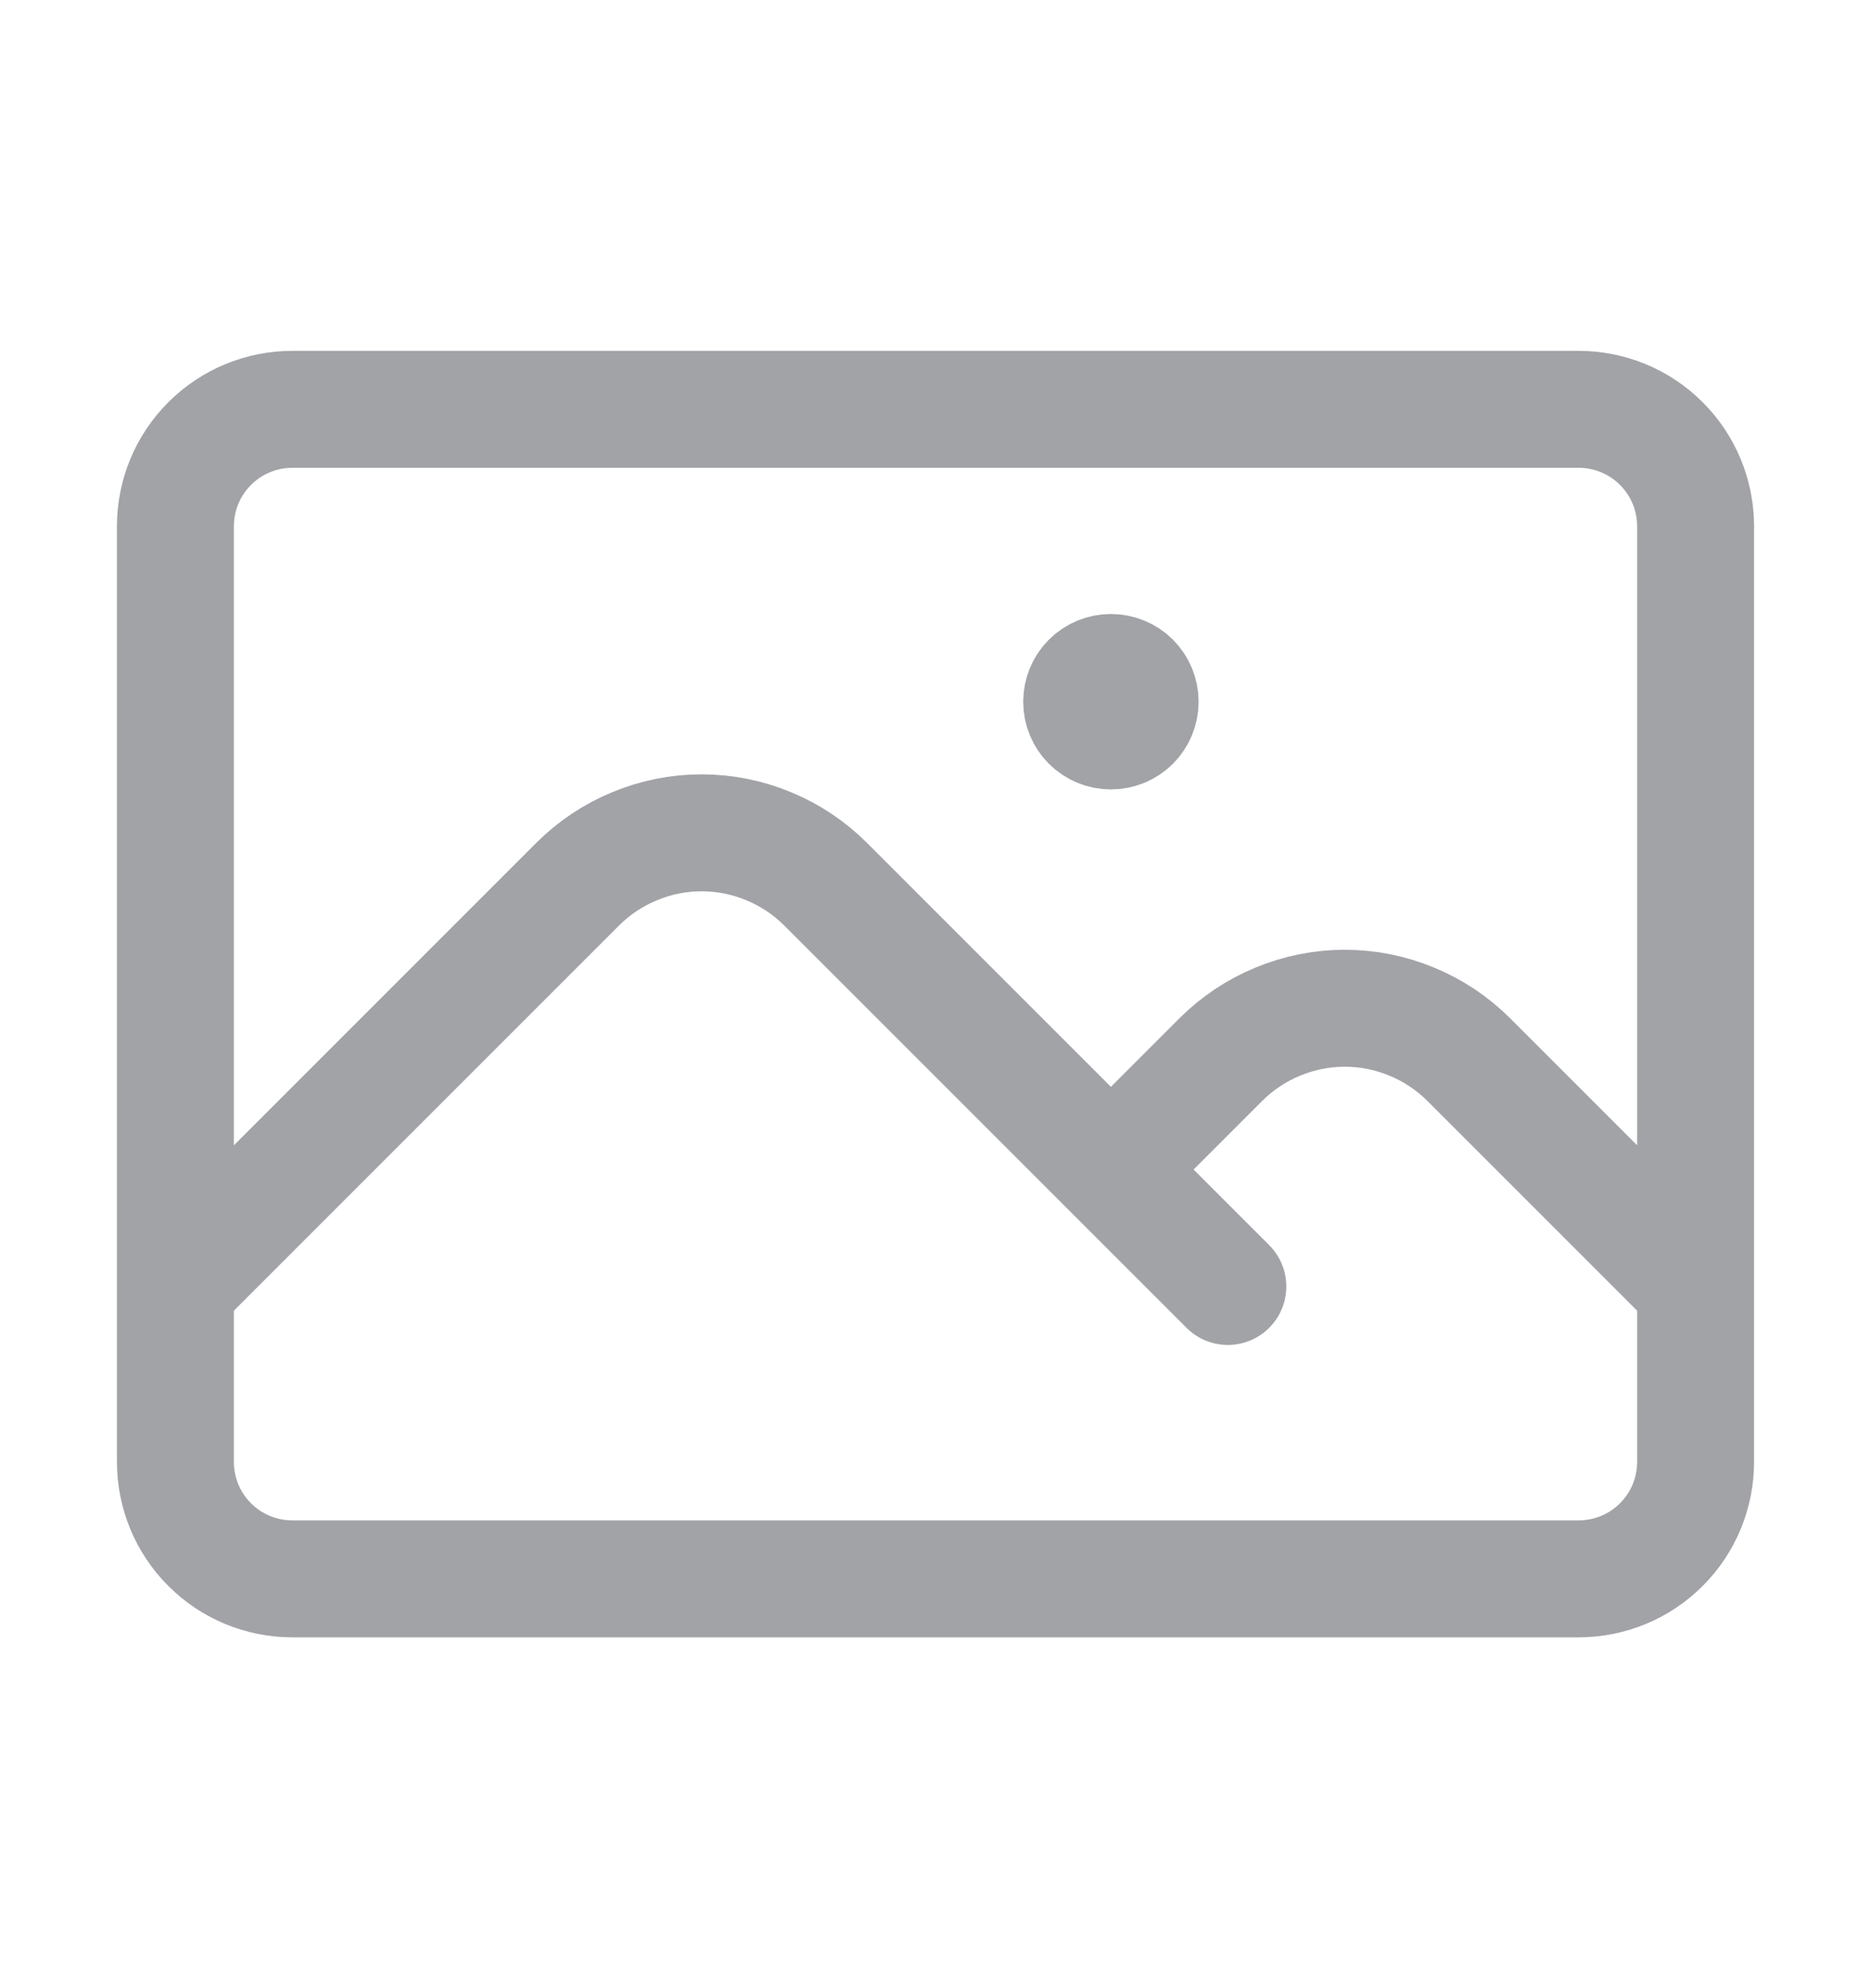 <svg width="16" height="17" viewBox="0 0 16 17" fill="none" xmlns="http://www.w3.org/2000/svg">
<path d="M1.5 11L4.939 7.561C5.079 7.421 5.244 7.311 5.426 7.236C5.608 7.16 5.803 7.121 6 7.121C6.197 7.121 6.392 7.16 6.574 7.236C6.756 7.311 6.921 7.421 7.061 7.561L10.5 11M9.5 10L10.439 9.061C10.579 8.921 10.744 8.811 10.926 8.736C11.108 8.66 11.303 8.621 11.5 8.621C11.697 8.621 11.892 8.66 12.074 8.736C12.256 8.811 12.421 8.921 12.561 9.061L14.5 11M2.5 13.5H13.5C13.765 13.5 14.02 13.395 14.207 13.207C14.395 13.02 14.5 12.765 14.5 12.5V4.5C14.5 4.235 14.395 3.98 14.207 3.793C14.02 3.605 13.765 3.5 13.5 3.5H2.5C2.235 3.5 1.98 3.605 1.793 3.793C1.605 3.98 1.5 4.235 1.5 4.5V12.5C1.5 12.765 1.605 13.02 1.793 13.207C1.98 13.395 2.235 13.5 2.5 13.5ZM9.5 6H9.505V6.005H9.5V6ZM9.75 6C9.75 6.066 9.724 6.13 9.677 6.177C9.63 6.224 9.566 6.25 9.5 6.25C9.434 6.25 9.37 6.224 9.323 6.177C9.276 6.13 9.25 6.066 9.25 6C9.25 5.934 9.276 5.87 9.323 5.823C9.37 5.776 9.434 5.75 9.5 5.75C9.566 5.75 9.63 5.776 9.677 5.823C9.724 5.87 9.75 5.934 9.75 6Z" stroke="#A1A3A7" stroke-linecap="round" stroke-linejoin="round"/>
</svg>
